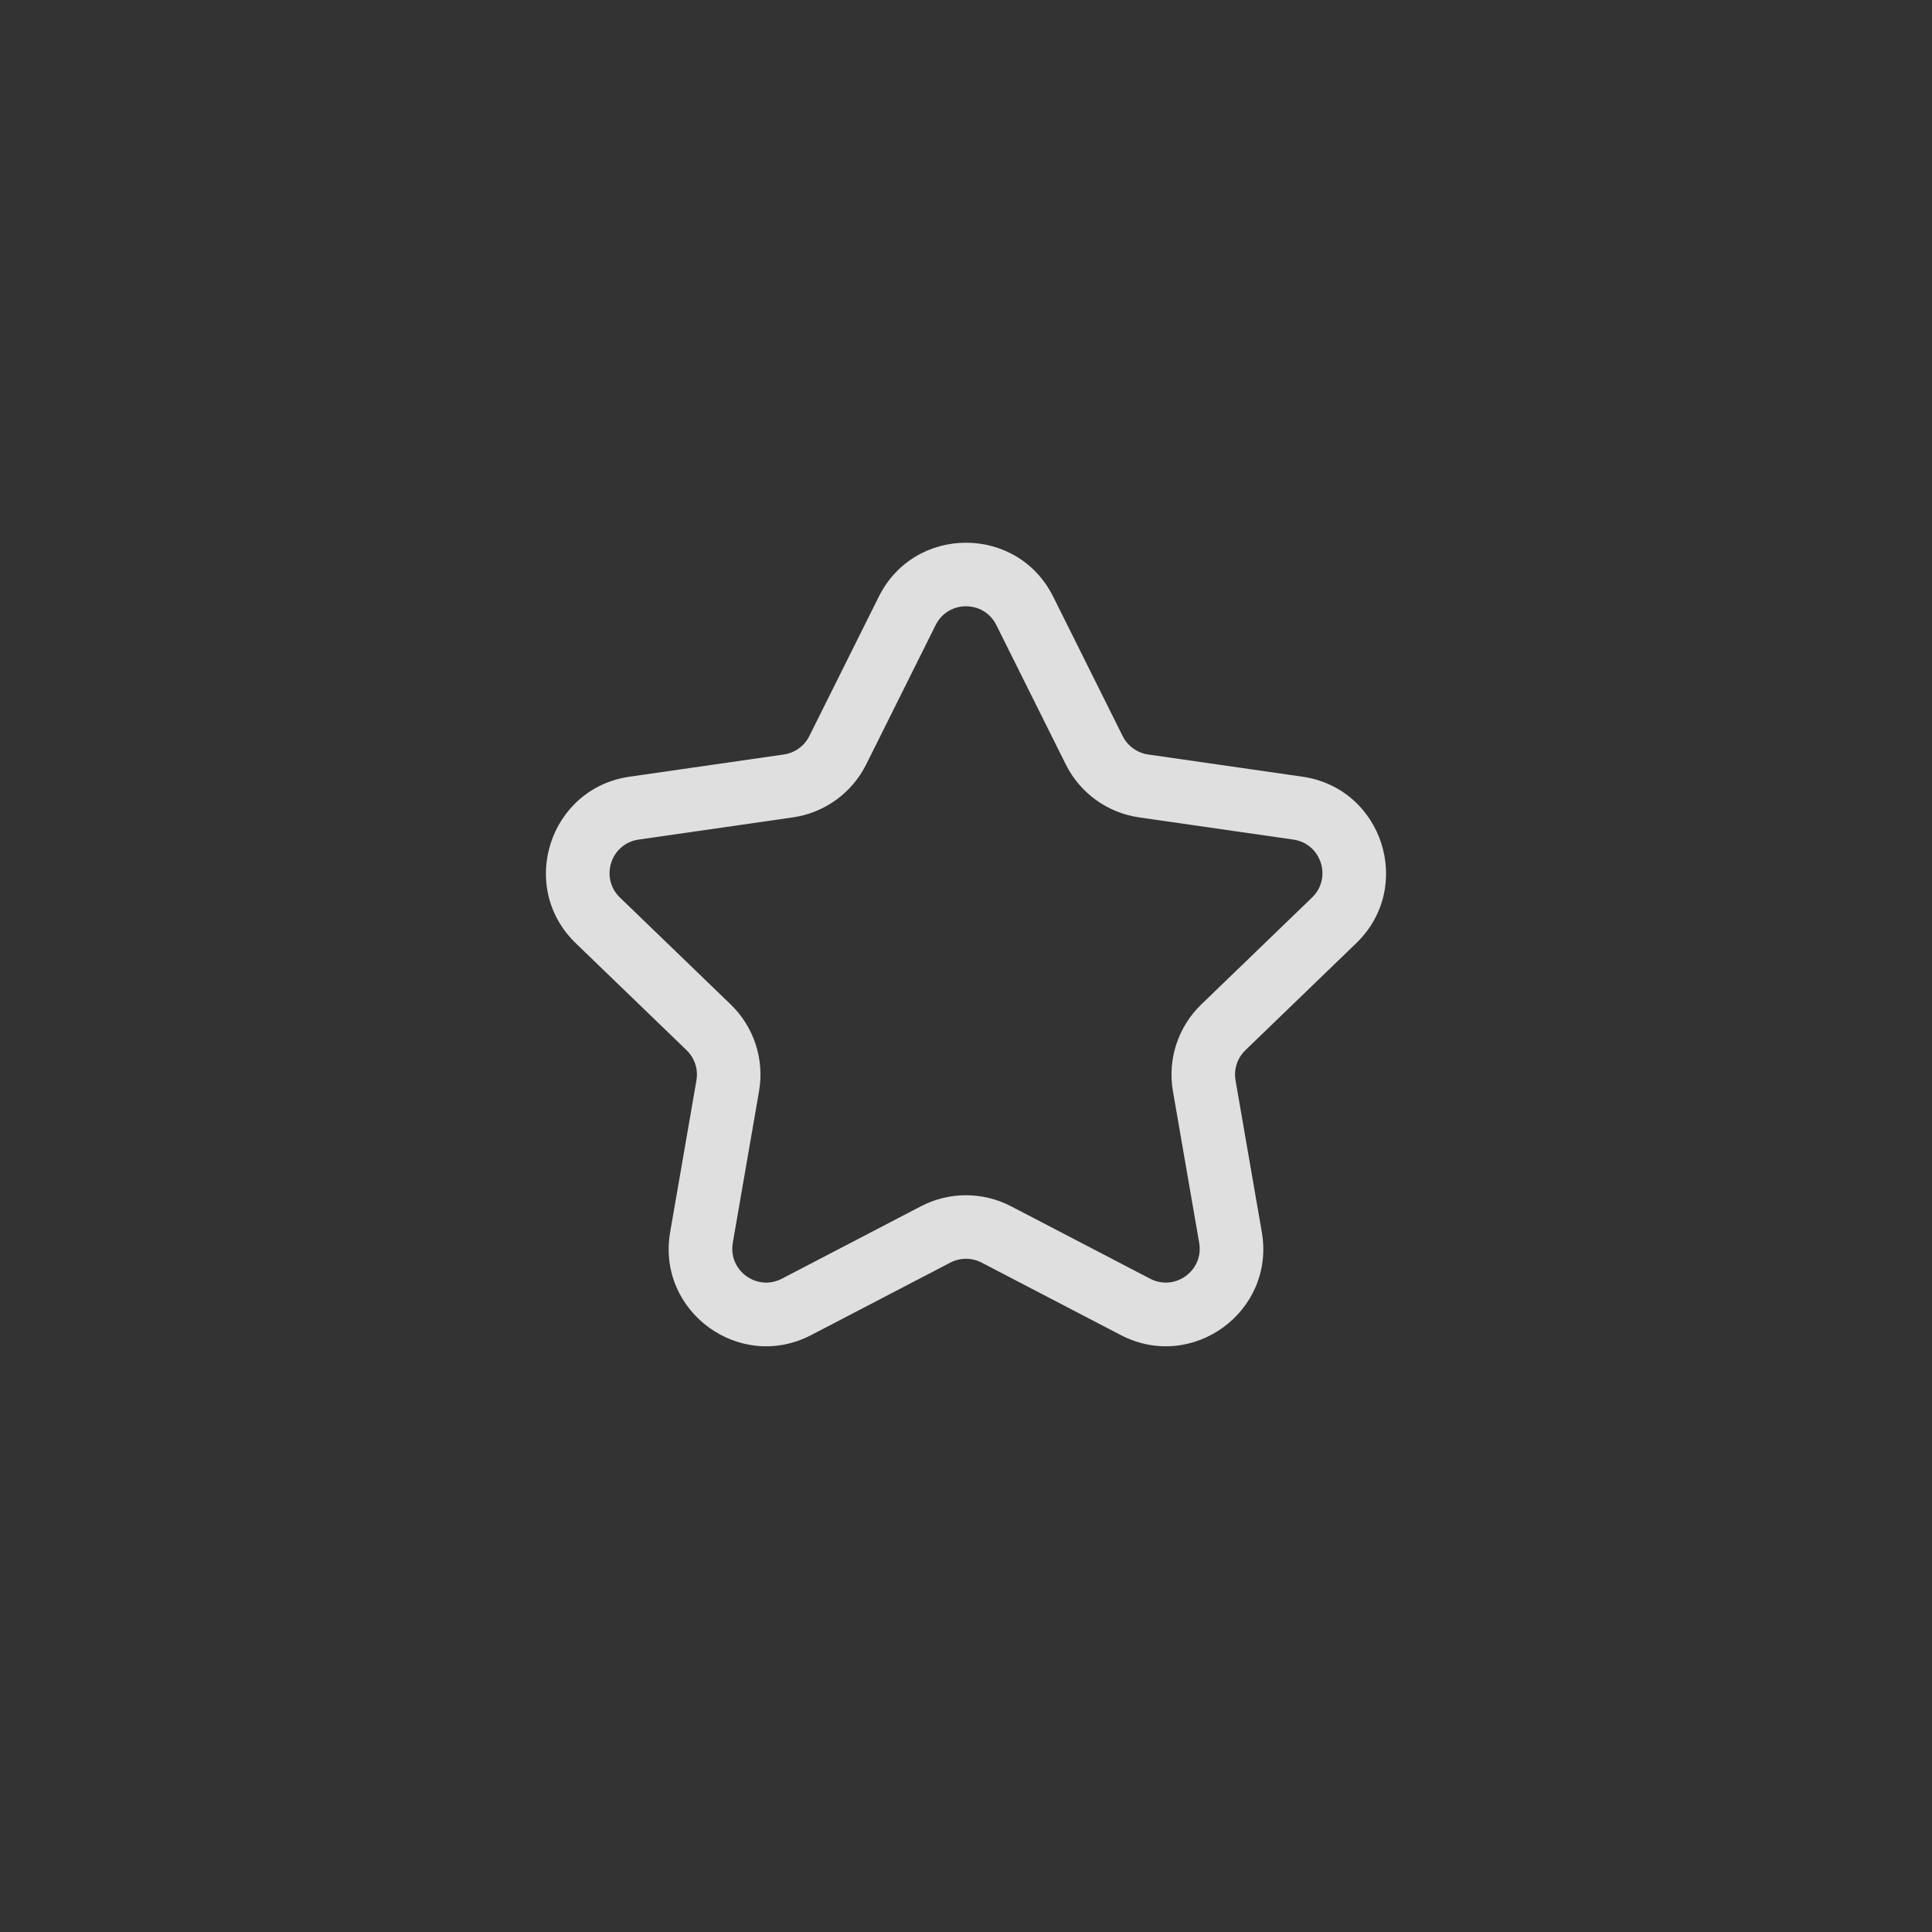 <svg width="76" height="76" viewBox="0 0 76 76" fill="none" xmlns="http://www.w3.org/2000/svg">
<rect x="0" y="0" width="76" height="76" fill="#333333" stroke="none"/>
<path fill-rule="evenodd" clip-rule="evenodd" d="M34.569 23.473C35.98 20.641 40.02 20.641 41.431 23.473L44.162 28.955C44.358 29.346 44.733 29.617 45.166 29.68L51.233 30.553C54.389 31.007 55.643 34.891 53.349 37.105L48.991 41.312C48.673 41.619 48.528 42.063 48.603 42.499L49.636 48.464C50.178 51.59 46.904 53.984 44.089 52.518L38.615 49.668C38.229 49.467 37.77 49.467 37.384 49.668L31.91 52.518C29.096 53.984 25.821 51.59 26.363 48.464L27.396 42.499C27.471 42.063 27.326 41.619 27.008 41.312L22.65 37.105C20.356 34.891 21.611 31.007 24.767 30.553L30.833 29.68C31.267 29.617 31.642 29.346 31.837 28.955L34.569 23.473ZM39.193 24.588C38.702 23.603 37.297 23.603 36.806 24.588L34.074 30.07C33.513 31.196 32.435 31.975 31.189 32.154L25.122 33.027C24.025 33.185 23.589 34.536 24.386 35.306L28.744 39.513C29.658 40.395 30.076 41.673 29.859 42.925L28.826 48.891C28.638 49.978 29.777 50.81 30.756 50.301L36.229 47.451C37.339 46.873 38.66 46.873 39.77 47.451L45.244 50.301C46.223 50.81 47.361 49.978 47.173 48.891L46.14 42.925C45.923 41.673 46.341 40.395 47.255 39.513L51.613 35.306C52.411 34.536 51.974 33.185 50.877 33.027L44.81 32.154C43.564 31.975 42.486 31.196 41.925 30.07L39.193 24.588Z" fill="white" fill-opacity="0.84"/>
</svg>
